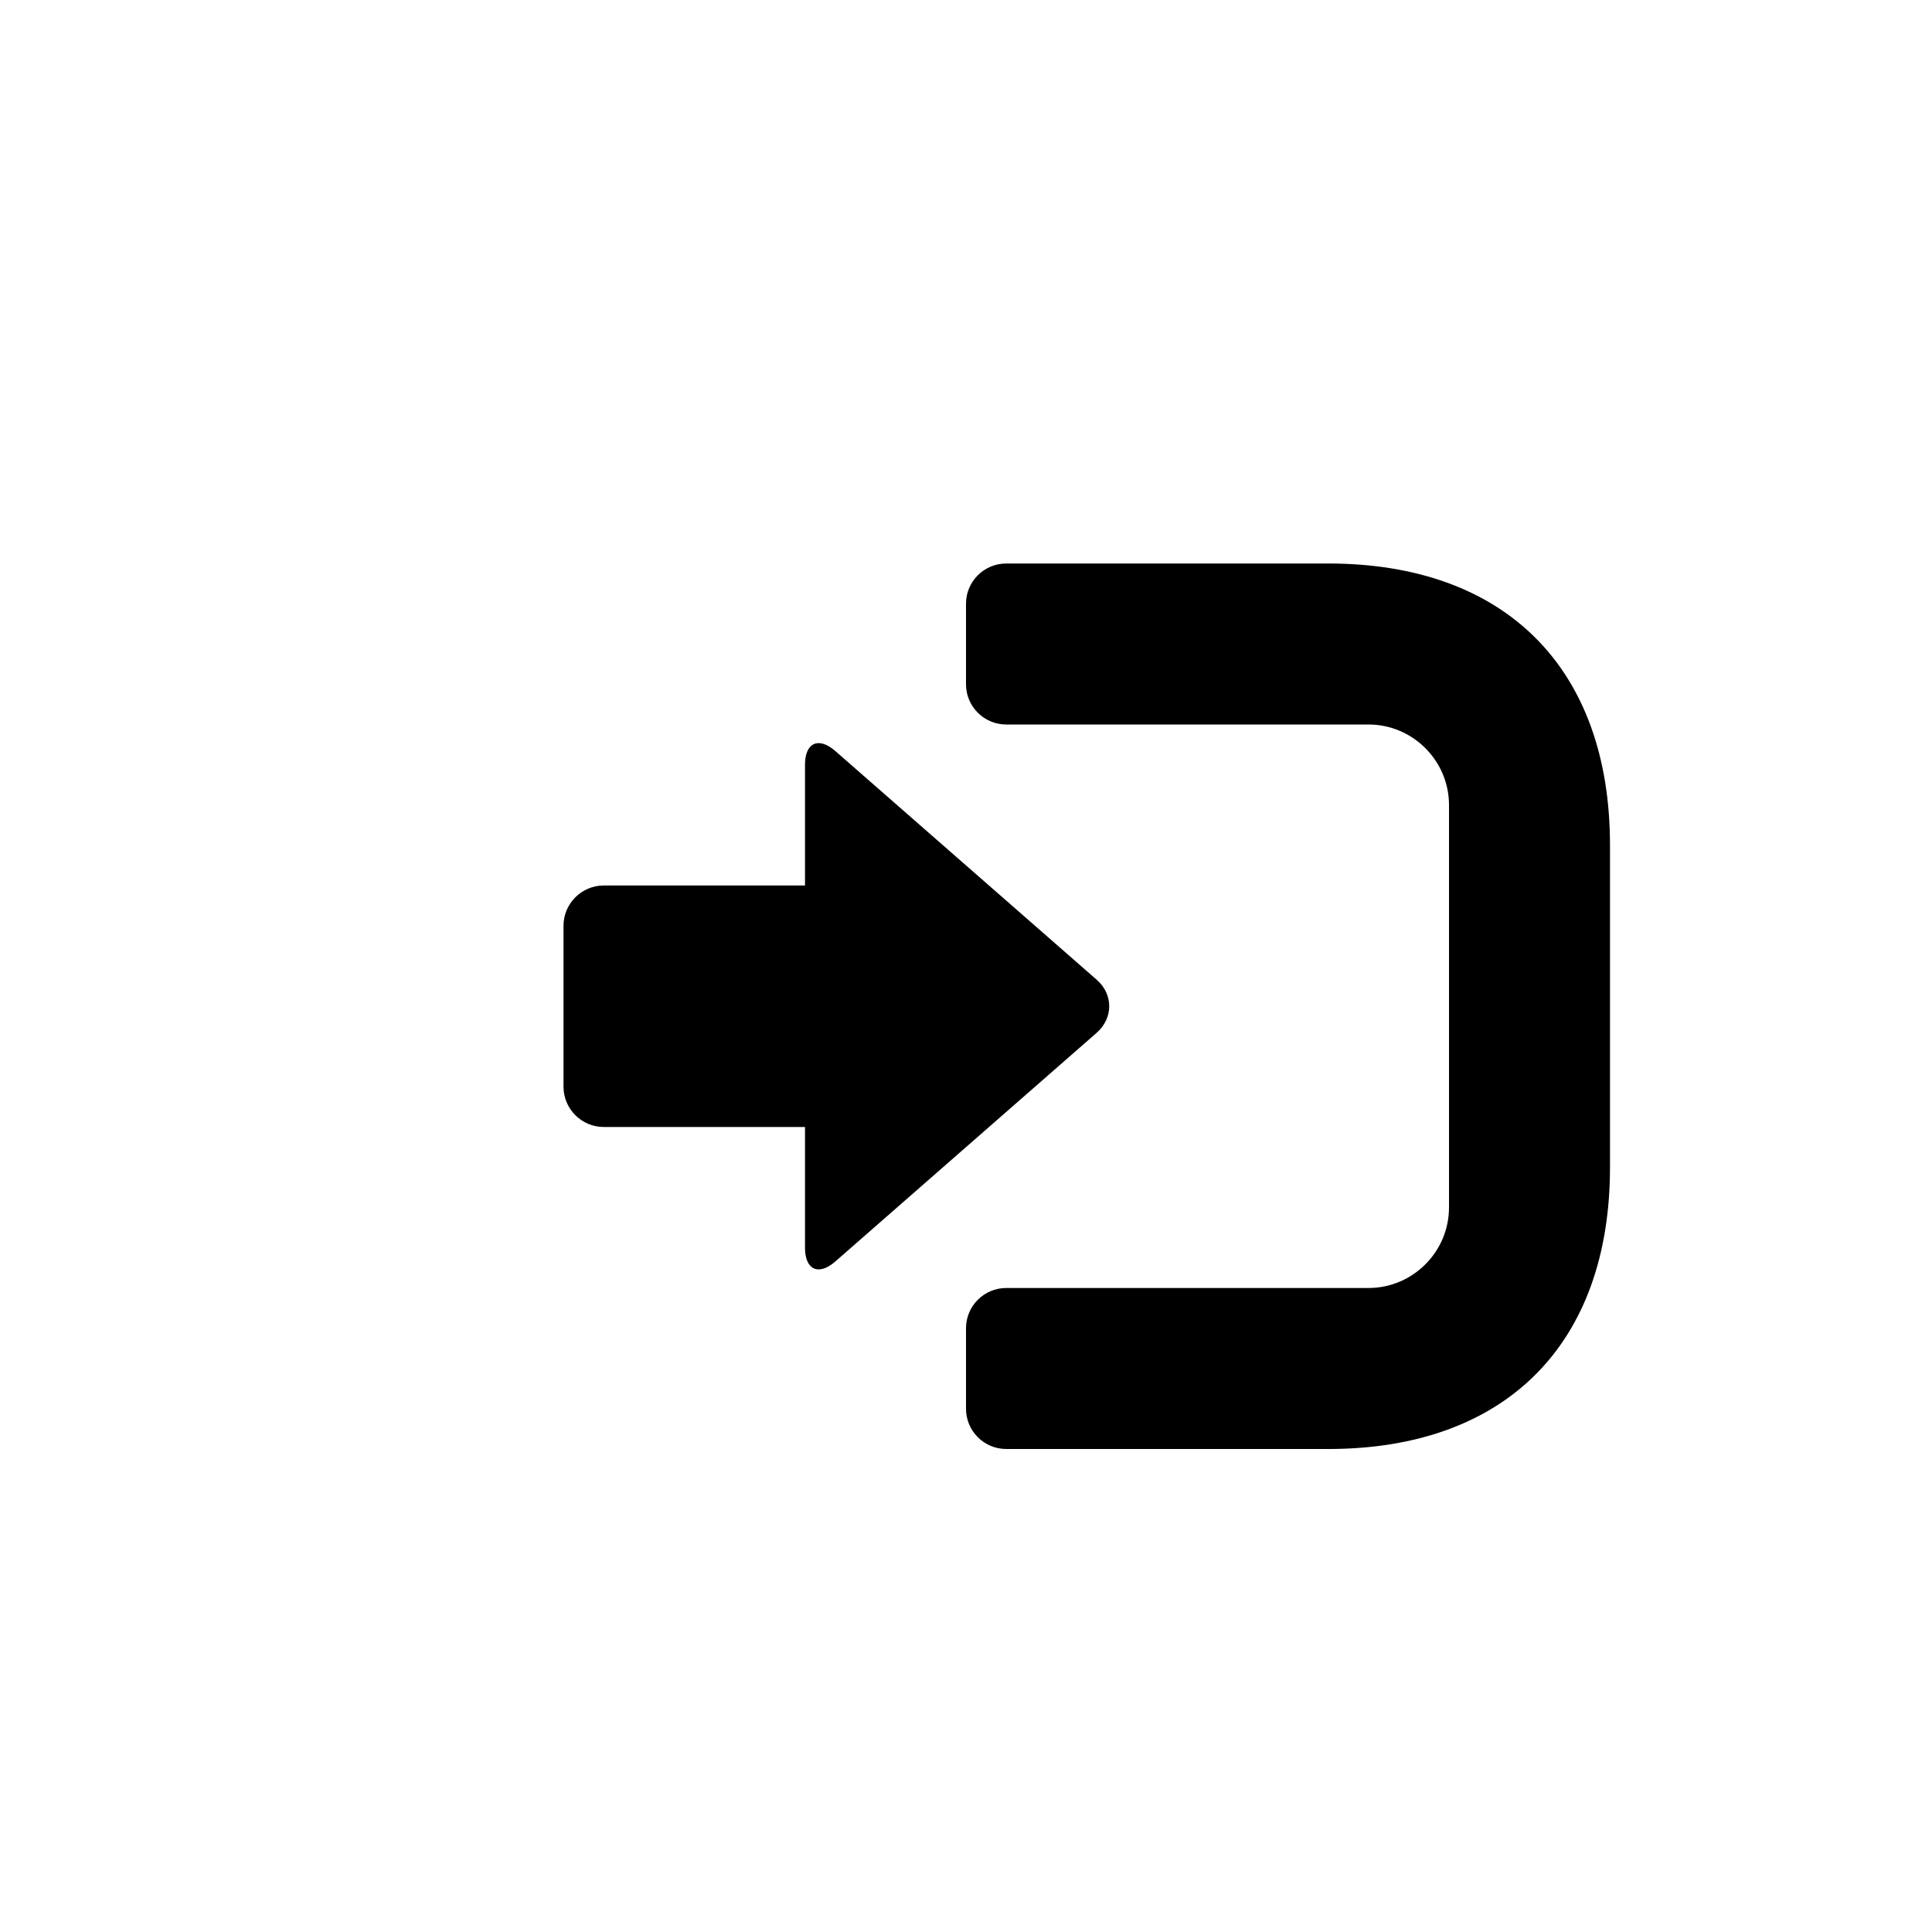 <?xml version="1.0" encoding="utf-8"?>
<!-- Generator: Adobe Illustrator 19.1.0, SVG Export Plug-In . SVG Version: 6.00 Build 0)  -->
<svg version="1.1" id="Layer_1" xmlns="http://www.w3.org/2000/svg" xmlns:xlink="http://www.w3.org/1999/xlink" x="0px" y="0px"
	 viewBox="0 0 24 24" style="enable-background:new 0 0 24 24;" xml:space="preserve">
<g id="log-in">
	<path d="M13.624,12.171l-3.247-2.841C10.169,9.148,10,9.225,10,9.5V11H7.5C7.225,11,7,11.225,7,11.5v2C7,13.775,7.225,14,7.5,14H10
		v1.5c0,0.275,0.169,0.352,0.376,0.171l3.247-2.841C13.831,12.648,13.831,12.352,13.624,12.171z"/>
	<path d="M16.5,7h-4C12.224,7,12,7.224,12,7.5v1C12,8.776,12.224,9,12.5,9H17c0.55,0,1,0.45,1,1v5c0,0.55-0.45,1-1,1h-4.5
		c-0.276,0-0.5,0.224-0.5,0.5v1c0,0.276,0.224,0.5,0.5,0.5h4c2.2,0,3.5-1.3,3.5-3.5v-4C20,8.3,18.7,7,16.5,7z"/>
</g>
</svg>
